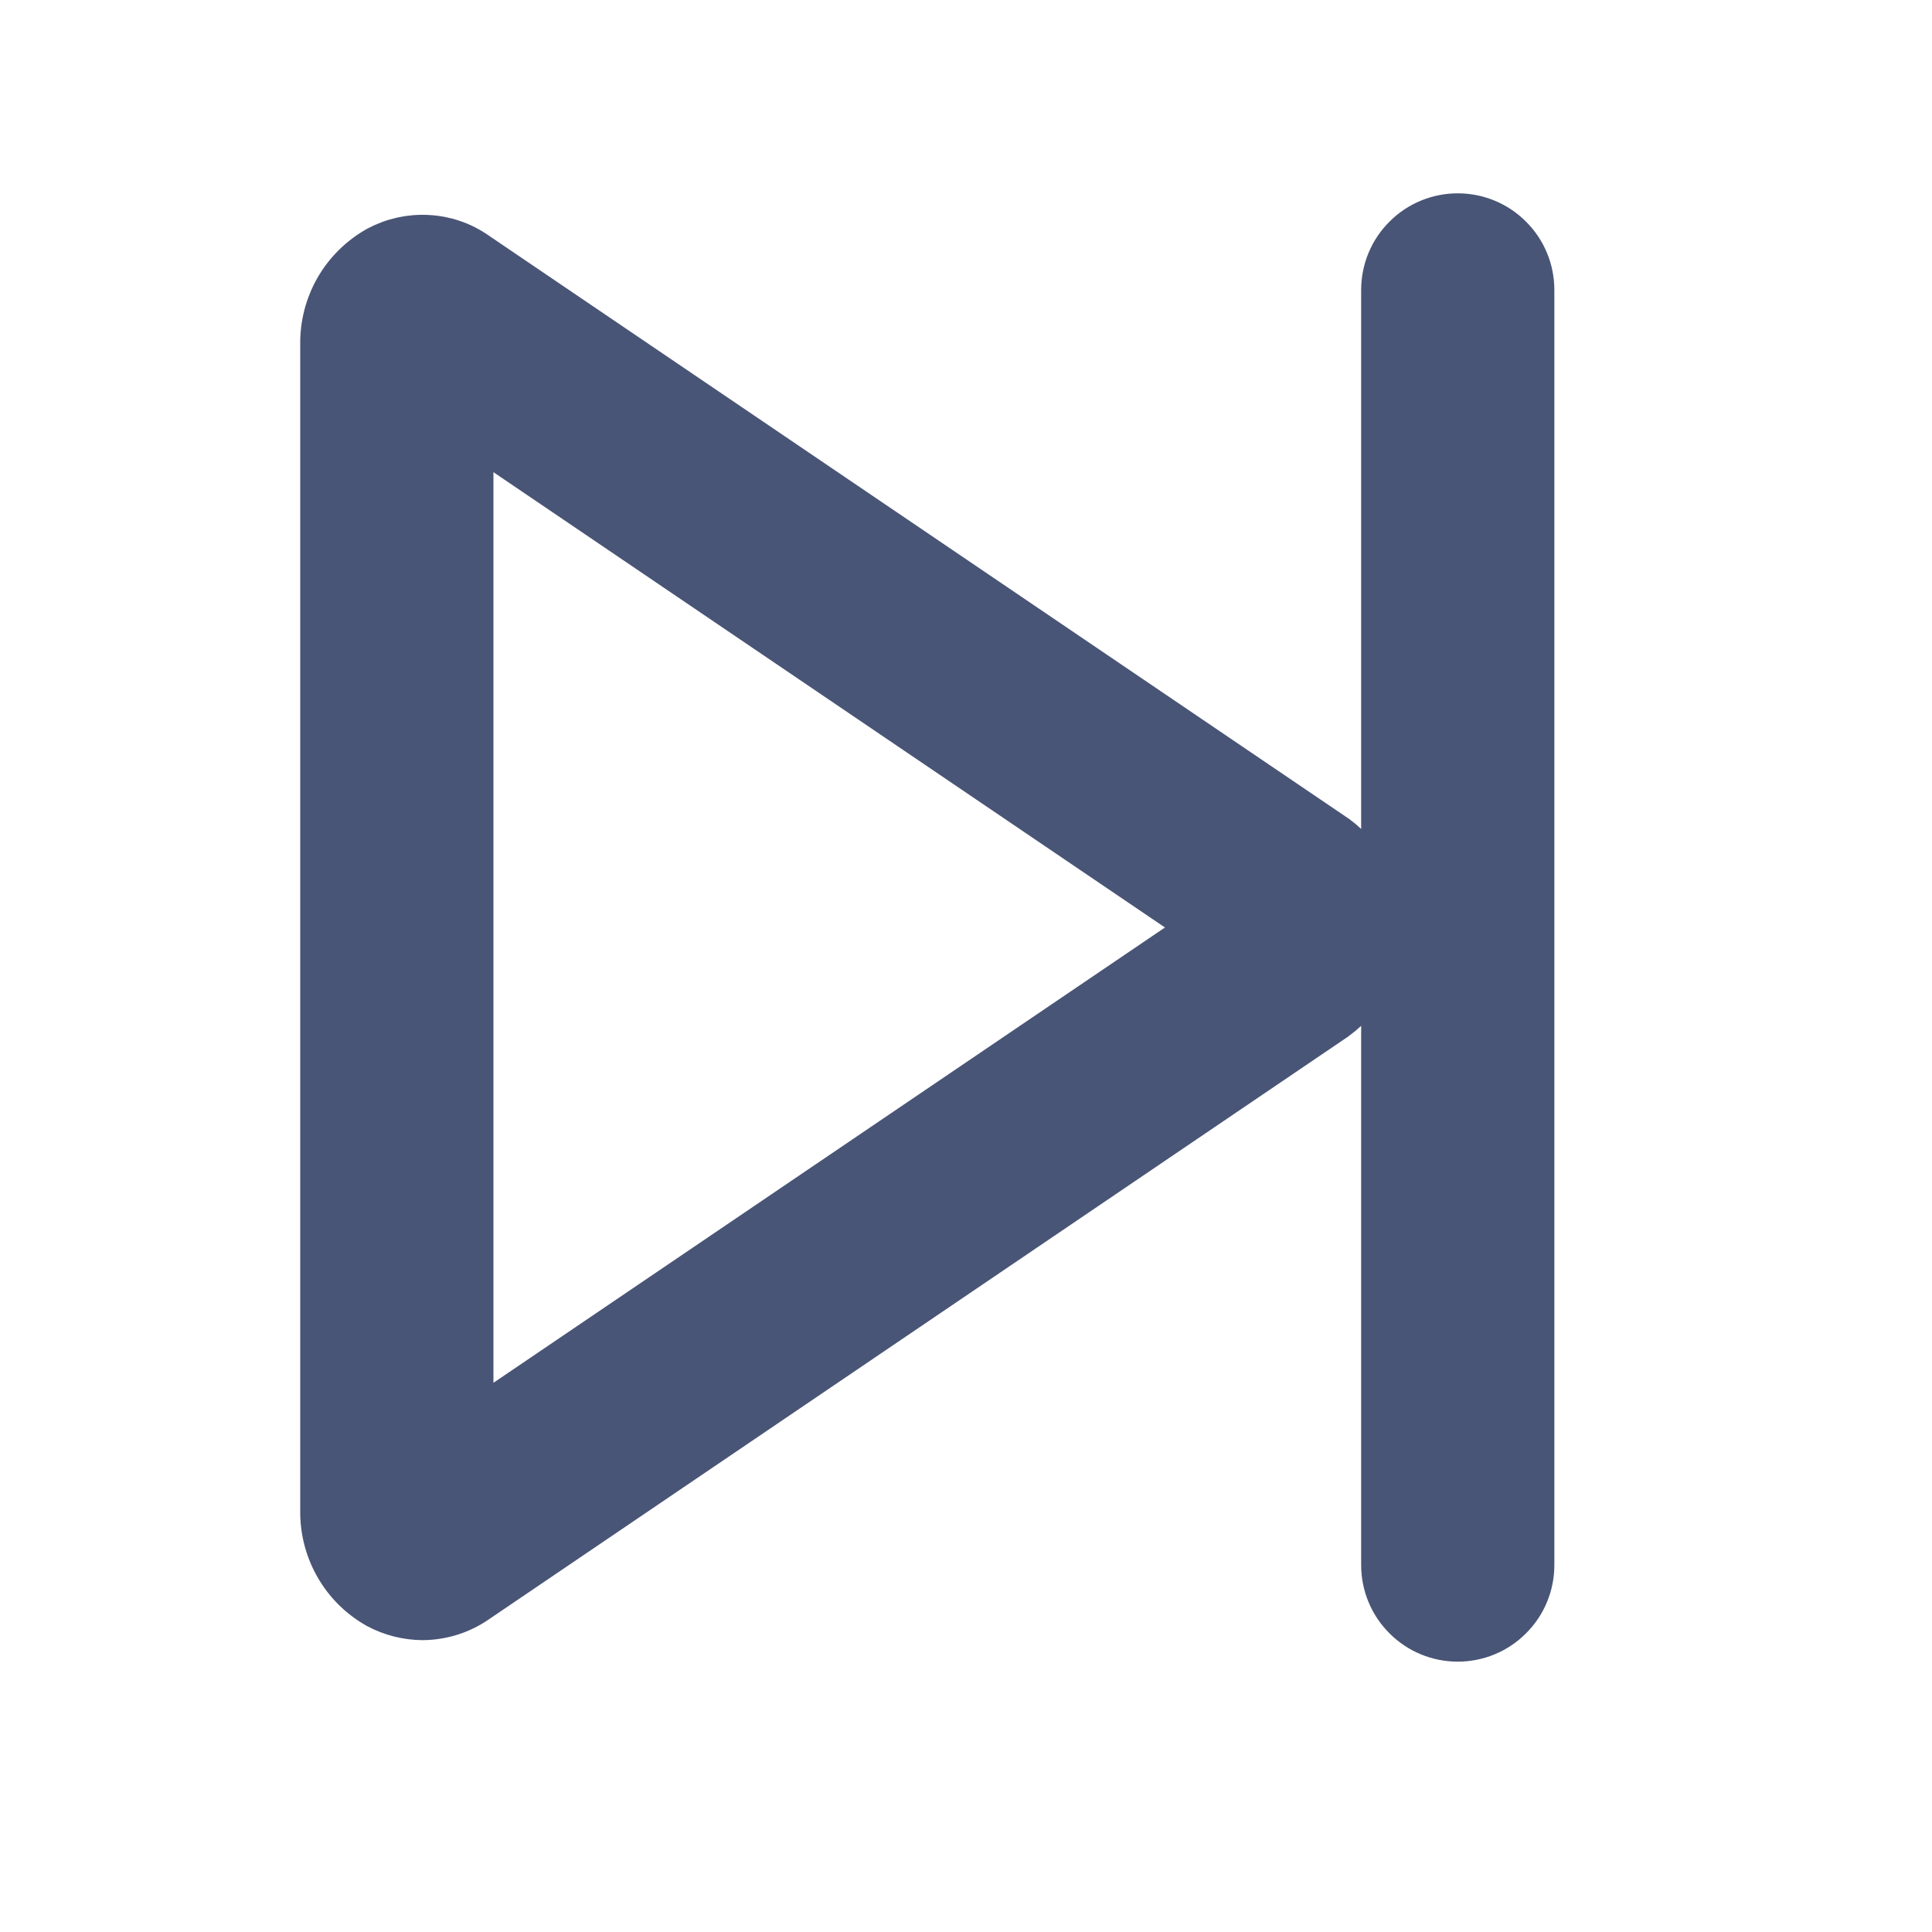 <svg width="15" height="15" viewBox="0 0 15 15" fill="none" xmlns="http://www.w3.org/2000/svg">
<path d="M2.92 12.492L2.92 12.492L2.923 12.494C3.033 12.552 3.155 12.583 3.279 12.584L3.281 12.584C3.433 12.583 3.583 12.537 3.709 12.45C3.709 12.45 3.709 12.45 3.709 12.45L10.381 7.925L10.381 7.925L10.386 7.921C10.499 7.838 10.591 7.73 10.654 7.604C10.681 7.551 10.702 7.496 10.718 7.439V12.151C10.718 12.31 10.781 12.463 10.894 12.575C11.006 12.688 11.159 12.751 11.318 12.751C11.477 12.751 11.63 12.688 11.742 12.575C11.855 12.463 11.918 12.31 11.918 12.151V2.251C11.918 2.092 11.855 1.939 11.742 1.827C11.63 1.714 11.477 1.651 11.318 1.651C11.159 1.651 11.006 1.714 10.894 1.827L10.894 1.827C10.781 1.939 10.718 2.092 10.718 2.251V6.962C10.702 6.905 10.681 6.85 10.654 6.796C10.591 6.671 10.499 6.563 10.386 6.479L10.386 6.479L10.381 6.476L3.709 1.952C3.595 1.872 3.461 1.826 3.322 1.819C3.183 1.811 3.045 1.842 2.922 1.908L2.922 1.908L2.92 1.909C2.784 1.986 2.671 2.098 2.594 2.233C2.517 2.369 2.478 2.522 2.481 2.678V11.724C2.478 11.879 2.517 12.033 2.594 12.168C2.671 12.304 2.784 12.416 2.92 12.492ZM3.681 3.383L9.312 7.201L3.681 11.019V3.383Z" fill="#495576" stroke="#495576" stroke-width="0.3"/>
</svg>
